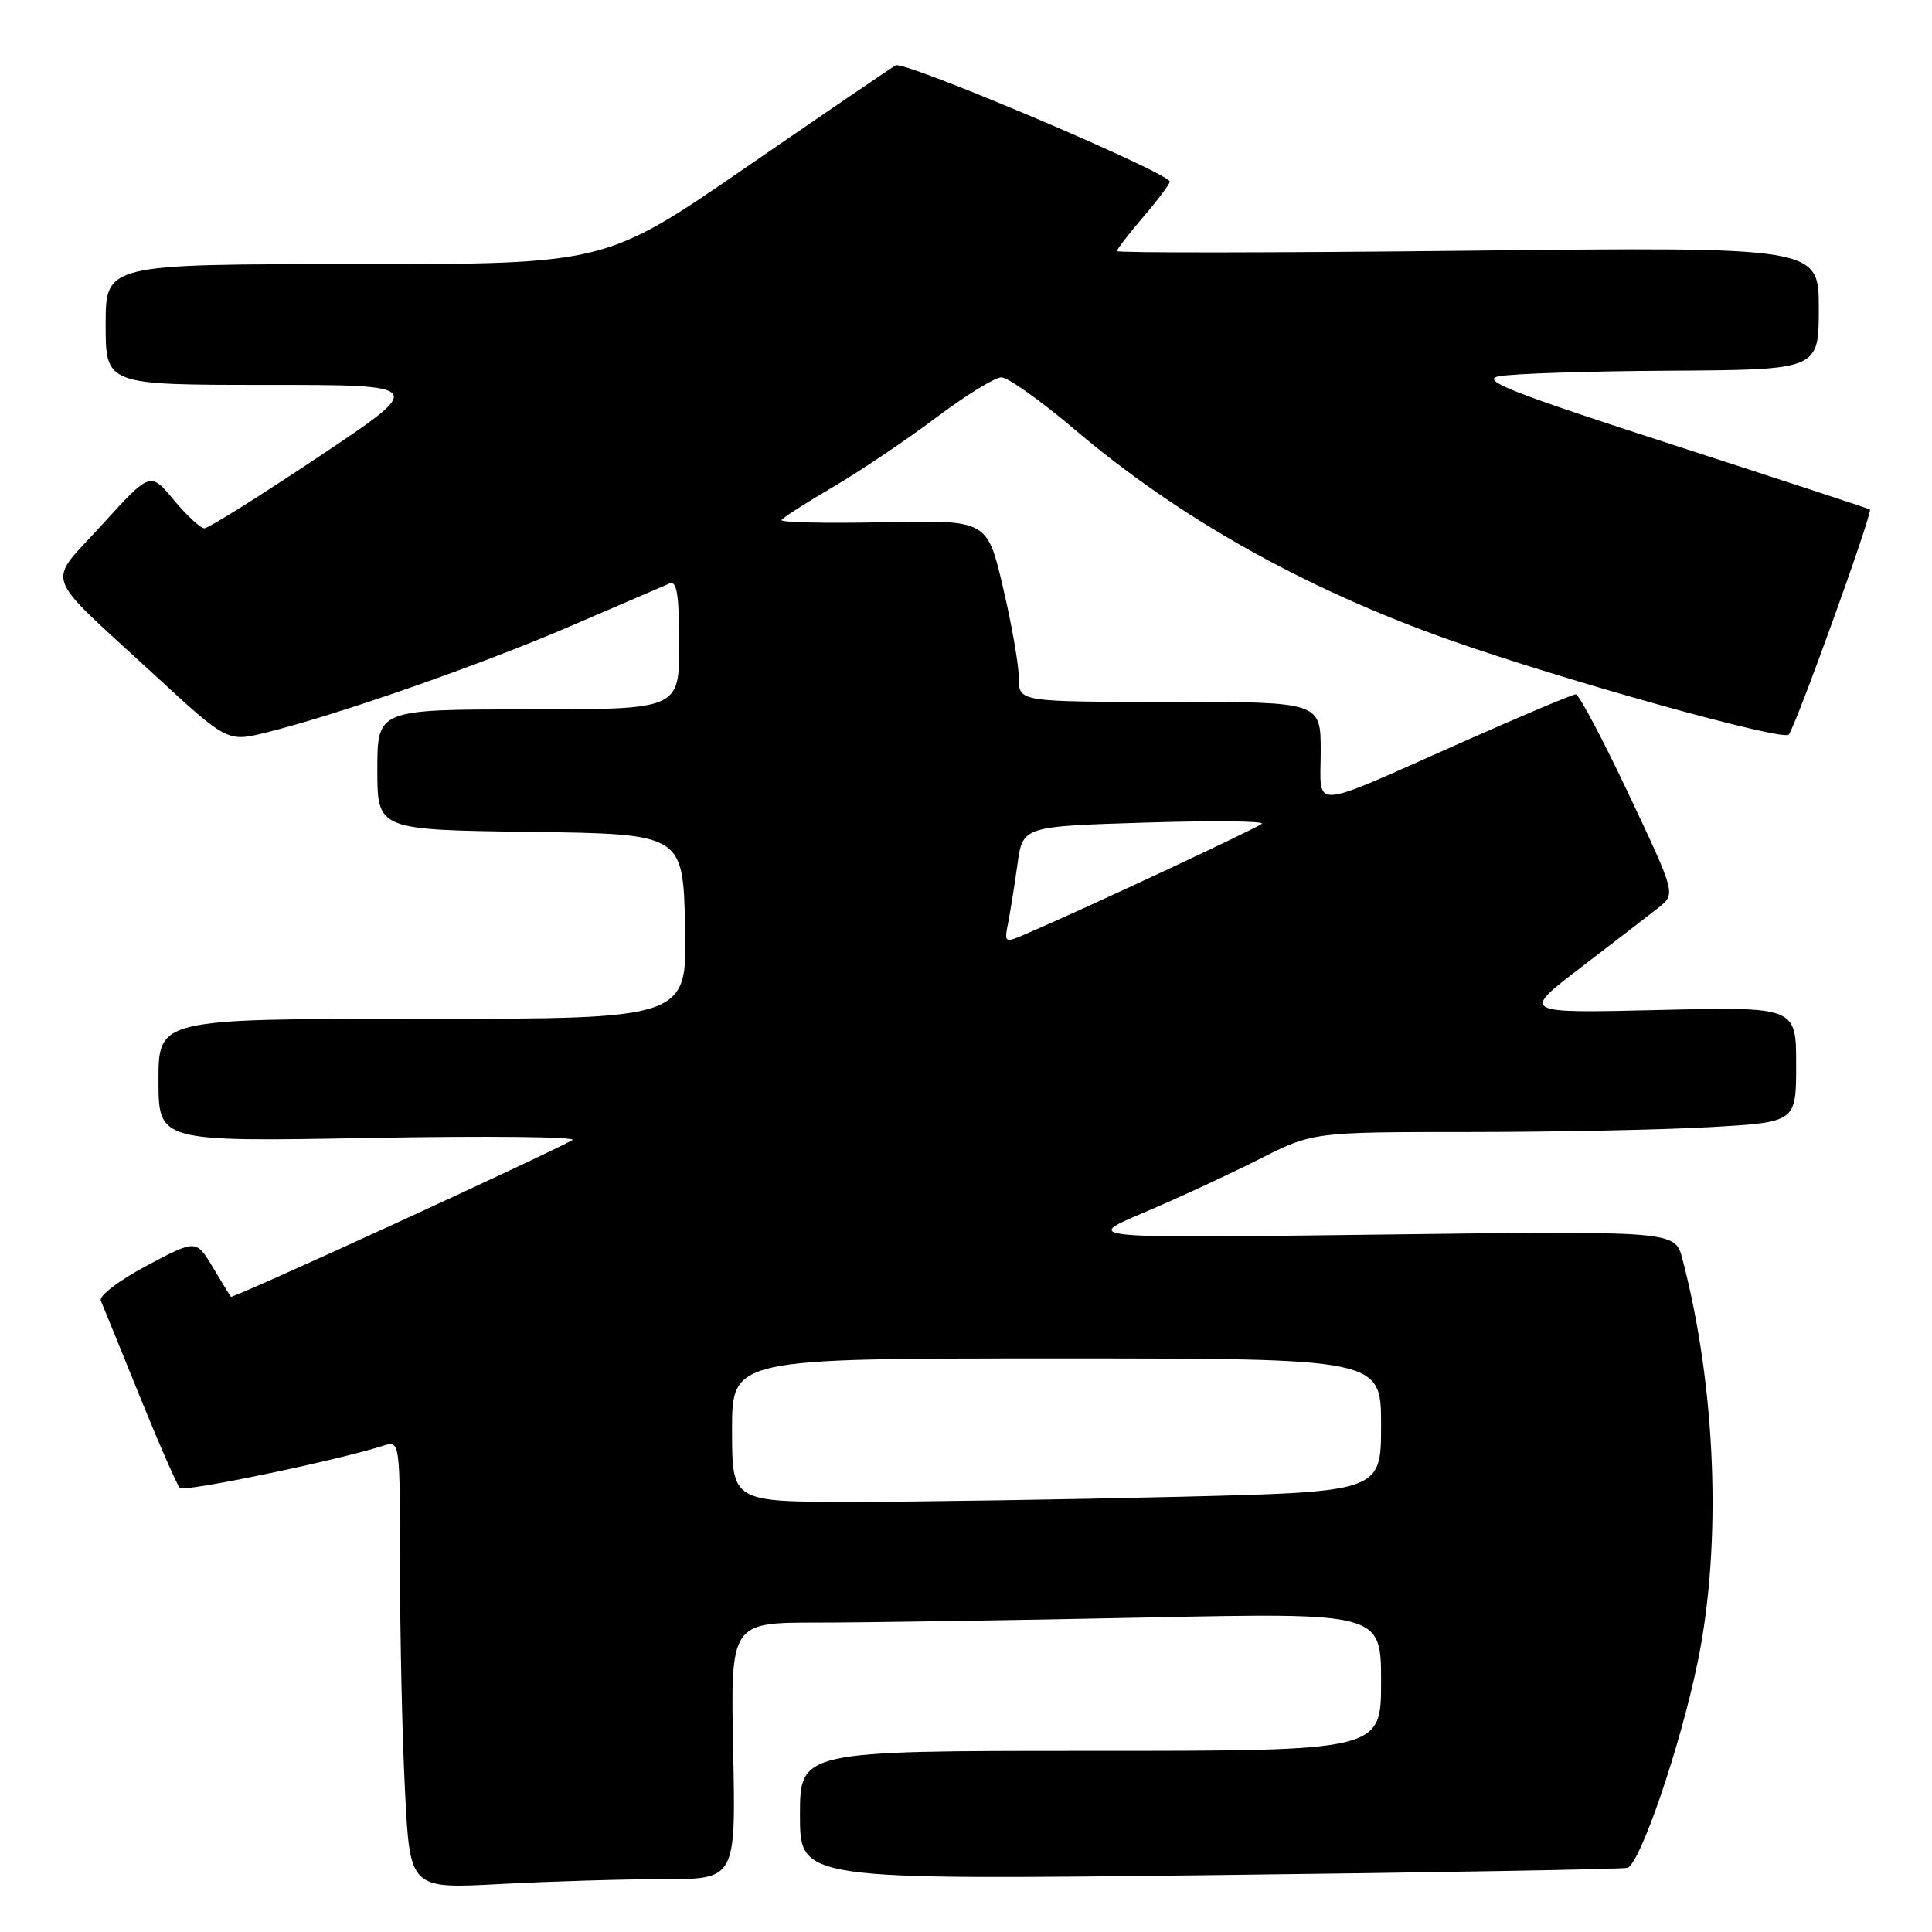 <?xml version="1.0" encoding="UTF-8" standalone="no"?>
<!DOCTYPE svg PUBLIC "-//W3C//DTD SVG 1.1//EN" "http://www.w3.org/Graphics/SVG/1.1/DTD/svg11.dtd" >
<svg xmlns="http://www.w3.org/2000/svg" xmlns:xlink="http://www.w3.org/1999/xlink" version="1.1" viewBox="0 0 256 256">
 <g >
 <path fill="currentColor"
d=" M 87.91 249.00 C 97.50 249.00 97.50 249.00 97.15 232.00 C 96.80 215.00 96.80 215.00 108.24 215.00 C 114.53 215.00 133.92 214.70 151.34 214.34 C 183.00 213.68 183.00 213.68 183.00 222.84 C 183.00 232.00 183.00 232.00 144.50 232.00 C 106.00 232.00 106.00 232.00 106.00 240.55 C 106.00 249.10 106.00 249.10 160.25 248.47 C 190.09 248.12 215.01 247.68 215.63 247.50 C 217.34 246.98 222.71 231.24 224.98 220.09 C 228.18 204.41 227.38 183.78 222.92 166.79 C 221.95 163.09 221.95 163.09 182.72 163.59 C 143.50 164.09 143.50 164.09 151.50 160.70 C 155.90 158.84 162.75 155.67 166.73 153.66 C 173.95 150.00 173.95 150.00 194.73 150.00 C 206.15 149.99 220.56 149.70 226.75 149.34 C 238.00 148.69 238.00 148.69 238.00 141.05 C 238.00 133.40 238.00 133.40 219.77 133.83 C 201.53 134.26 201.53 134.26 209.52 128.16 C 213.91 124.80 218.52 121.25 219.77 120.26 C 222.05 118.45 222.05 118.45 215.81 105.23 C 212.37 97.95 209.22 92.00 208.80 92.00 C 208.38 92.00 201.54 94.88 193.60 98.41 C 173.14 107.49 175.00 107.37 175.00 99.57 C 175.00 93.00 175.00 93.00 155.00 93.00 C 135.00 93.00 135.00 93.00 135.00 89.87 C 135.00 88.15 134.06 82.73 132.90 77.82 C 130.81 68.90 130.81 68.90 117.00 69.20 C 109.40 69.36 103.35 69.23 103.56 68.90 C 103.76 68.57 106.83 66.61 110.38 64.53 C 113.92 62.46 120.04 58.34 123.98 55.38 C 127.91 52.42 131.83 50.00 132.69 50.00 C 133.55 50.00 137.91 53.10 142.38 56.89 C 156.28 68.70 172.95 78.04 192.25 84.86 C 207.21 90.14 236.18 98.22 237.01 97.34 C 237.89 96.40 248.20 67.83 247.77 67.51 C 247.62 67.39 235.82 63.52 221.55 58.90 C 200.39 52.05 196.14 50.39 198.55 49.87 C 200.17 49.52 210.39 49.18 221.25 49.12 C 241.00 49.00 241.00 49.00 241.00 40.86 C 241.00 32.71 241.00 32.71 194.50 33.22 C 168.93 33.50 148.00 33.52 148.00 33.27 C 148.00 33.02 149.58 30.98 151.50 28.73 C 153.43 26.48 155.00 24.38 155.00 24.07 C 155.00 22.92 119.82 7.99 118.68 8.66 C 118.03 9.03 109.11 15.11 98.86 22.17 C 80.22 35.00 80.22 35.00 47.11 35.00 C 14.00 35.00 14.00 35.00 14.00 43.00 C 14.00 51.00 14.00 51.00 35.24 51.00 C 56.49 51.00 56.49 51.00 42.26 60.50 C 34.43 65.73 27.61 70.00 27.09 70.00 C 26.57 70.00 24.74 68.31 23.03 66.25 C 19.91 62.50 19.91 62.50 13.55 69.50 C 6.12 77.67 5.38 75.50 20.32 89.29 C 30.13 98.34 30.13 98.34 35.32 97.05 C 44.97 94.65 63.82 88.05 75.69 82.92 C 82.18 80.12 88.06 77.59 88.75 77.30 C 89.69 76.91 90.00 78.90 90.00 85.39 C 90.00 94.00 90.00 94.00 70.00 94.00 C 50.00 94.00 50.00 94.00 50.00 101.98 C 50.00 109.96 50.00 109.96 70.25 110.23 C 90.50 110.50 90.50 110.50 90.78 122.75 C 91.06 135.00 91.06 135.00 56.03 135.00 C 21.00 135.00 21.00 135.00 21.00 143.14 C 21.00 151.29 21.00 151.29 49.13 150.78 C 64.61 150.50 76.62 150.63 75.84 151.07 C 72.05 153.19 30.79 172.12 30.59 171.83 C 30.45 171.65 29.37 169.87 28.17 167.87 C 25.98 164.24 25.98 164.24 19.42 167.72 C 15.74 169.68 13.08 171.71 13.36 172.35 C 13.63 172.98 15.95 178.68 18.51 185.00 C 21.07 191.32 23.47 196.80 23.83 197.16 C 24.41 197.74 44.50 193.56 50.80 191.56 C 53.00 190.87 53.00 190.87 53.00 207.68 C 53.01 216.93 53.30 230.30 53.67 237.39 C 54.32 250.29 54.32 250.29 66.32 249.64 C 72.92 249.29 82.63 249.00 87.91 249.00 Z  M 97.00 189.50 C 97.00 180.00 97.00 180.00 140.00 180.00 C 183.00 180.00 183.00 180.00 183.00 188.84 C 183.00 197.68 183.00 197.68 155.84 198.34 C 140.90 198.70 121.55 199.00 112.84 199.00 C 97.00 199.00 97.00 199.00 97.00 189.50 Z  M 133.59 122.25 C 133.88 120.74 134.44 117.25 134.82 114.50 C 135.52 109.50 135.52 109.50 151.71 109.00 C 160.62 108.72 167.59 108.79 167.20 109.15 C 166.57 109.73 144.23 120.18 136.27 123.61 C 133.05 125.01 133.05 125.01 133.59 122.25 Z "/>
</g>
</svg>